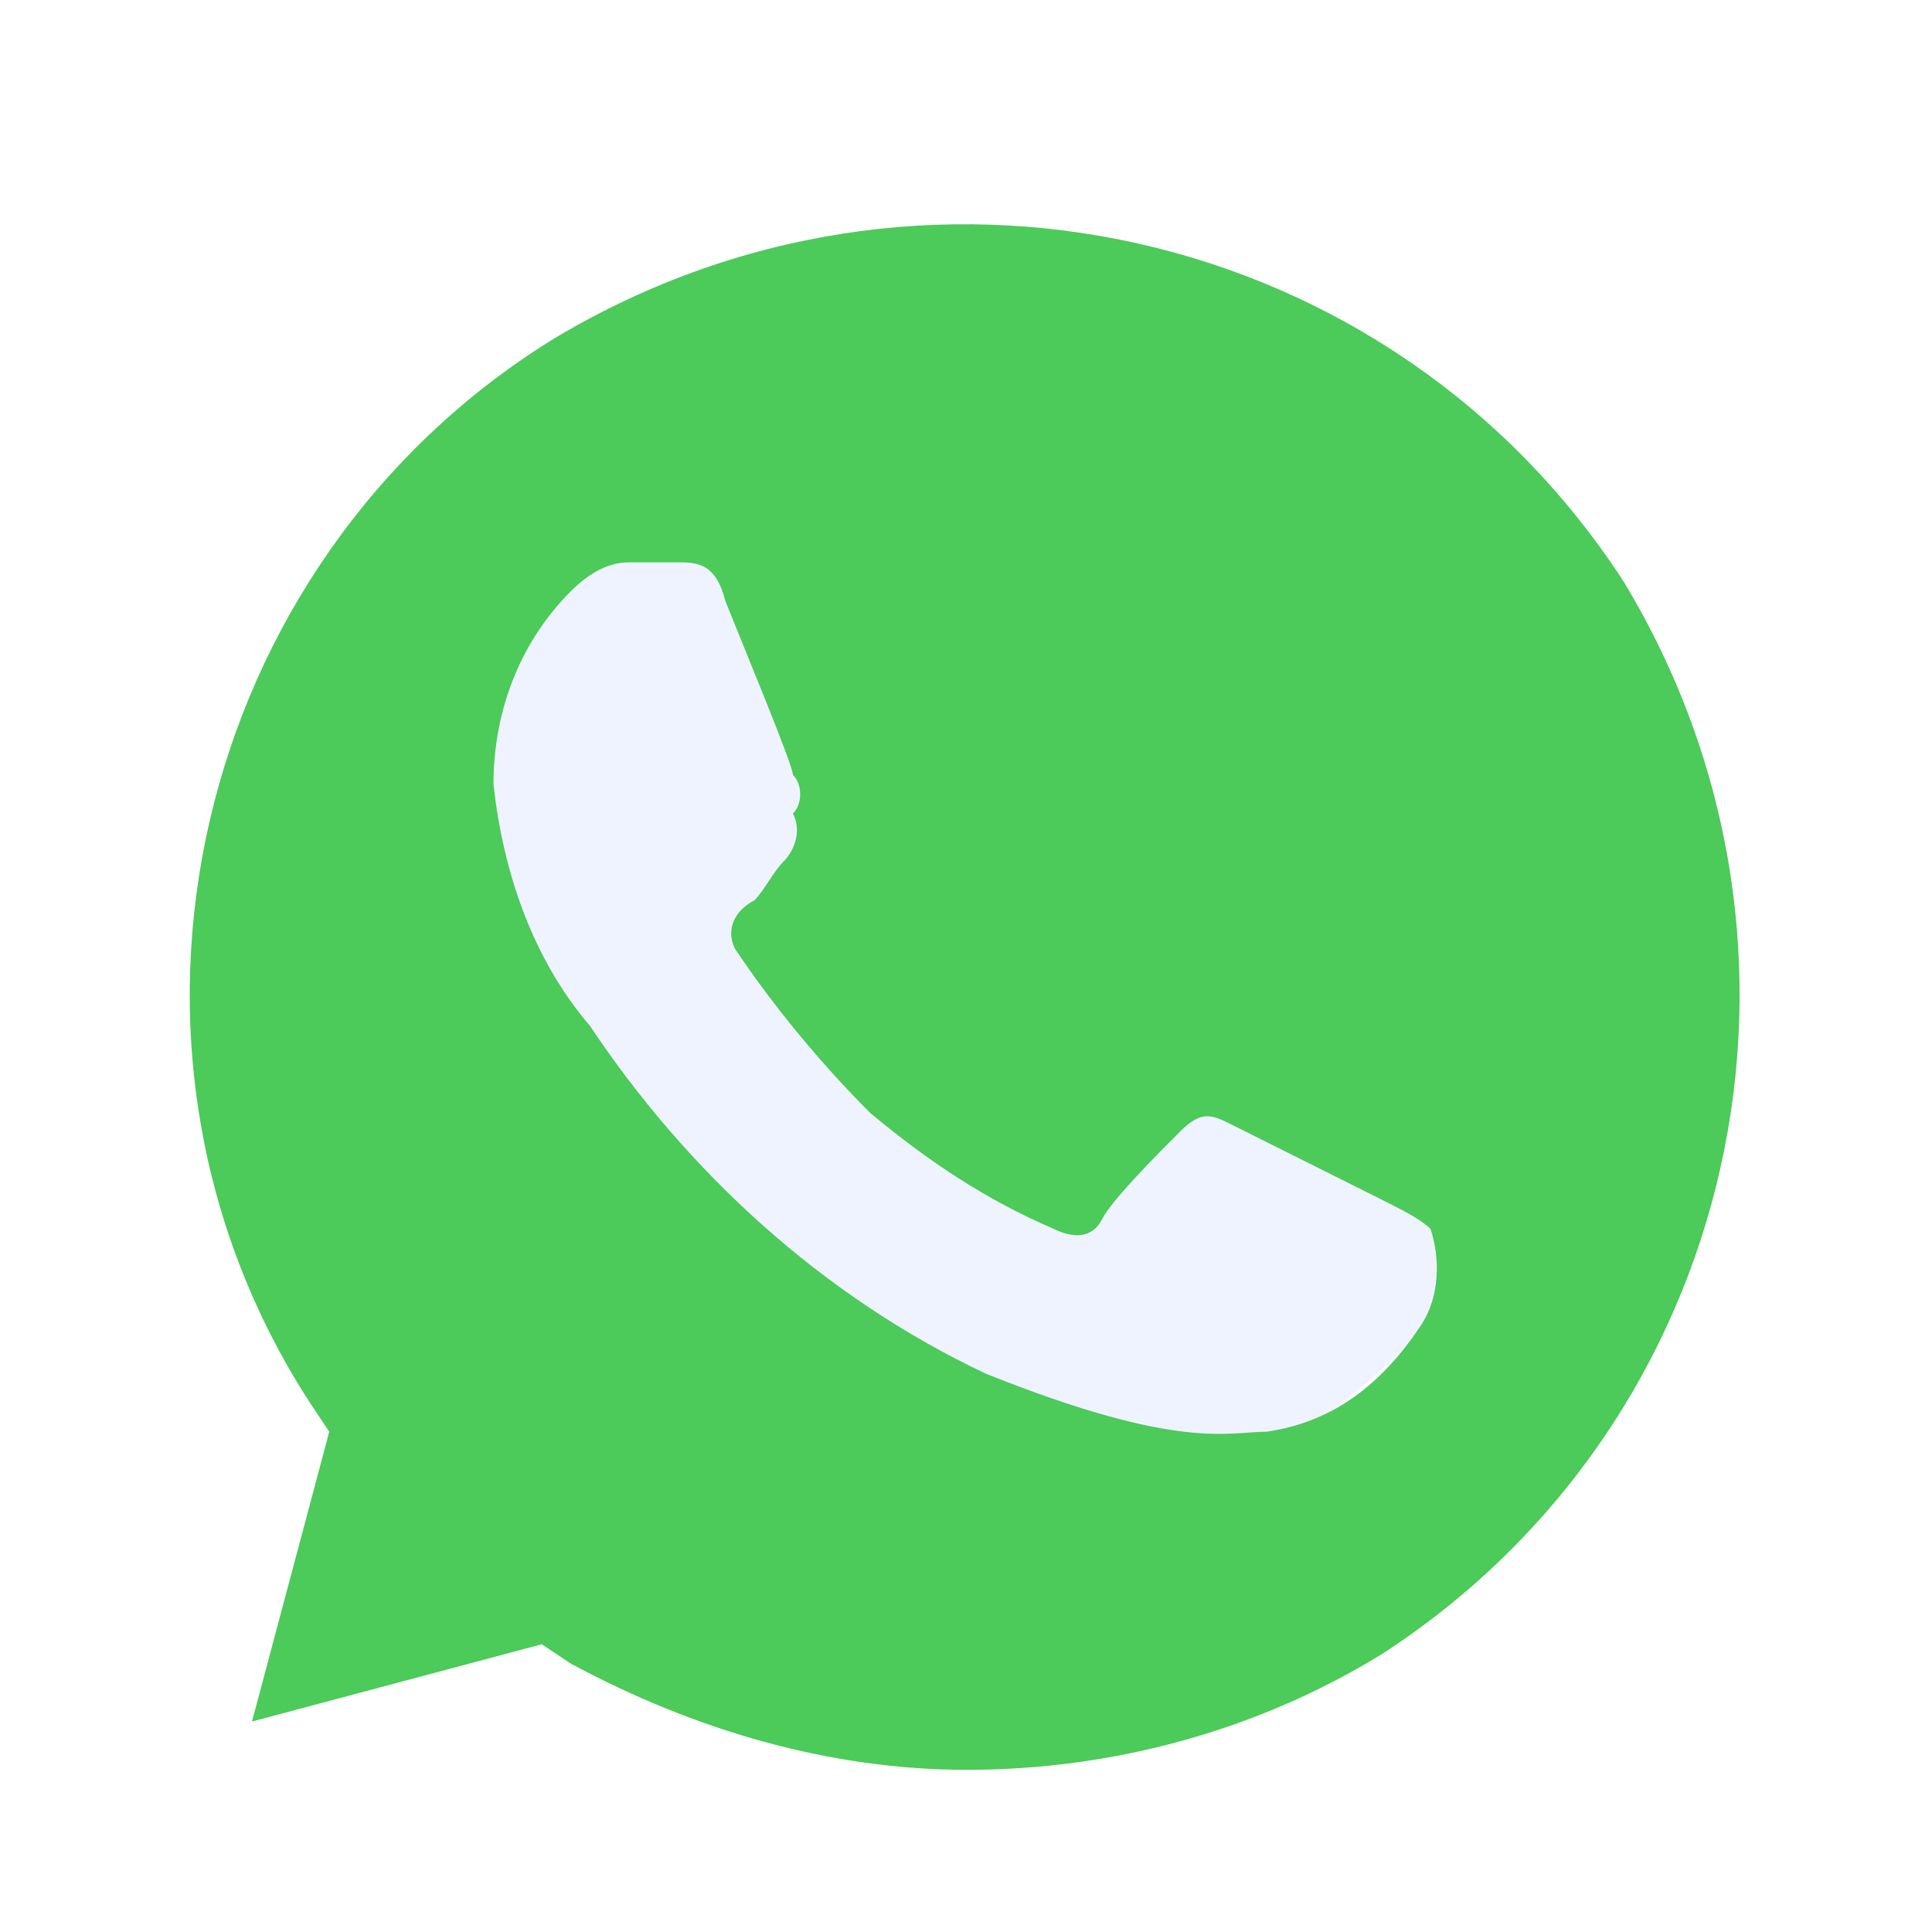 <svg width="224" height="224" viewBox="0 0 224 224" fill="none" xmlns="http://www.w3.org/2000/svg">
<ellipse cx="112.5" cy="112.5" rx="68.5" ry="64.5" fill="#EFF3FF"/>
<g filter="url(#filter0_d_1_2)">
<path d="M188.255 63.439C161.375 21.999 106.495 9.679 63.935 35.439C22.495 61.199 9.055 117.199 35.935 158.639L38.175 161.999L29.215 195.599L62.815 186.639L66.175 188.879C80.735 196.719 96.415 201.199 112.095 201.199C128.895 201.199 145.695 196.719 160.255 187.759C201.695 160.879 214.015 105.999 188.255 63.439V63.439ZM164.735 149.679C160.255 156.399 154.655 160.879 146.815 161.999C142.335 161.999 136.735 164.239 114.335 155.279C95.295 146.319 79.615 131.759 68.415 114.959C61.695 107.119 58.335 97.039 57.215 86.959C57.215 77.999 60.575 70.159 66.175 64.559C68.415 62.319 70.655 61.199 72.895 61.199H78.495C80.735 61.199 82.975 61.199 84.095 65.679C86.335 71.279 91.935 84.719 91.935 85.839C93.055 86.959 93.055 89.199 91.935 90.319C93.055 92.559 91.935 94.799 90.815 95.919C89.695 97.039 88.575 99.279 87.455 100.399C85.215 101.519 84.095 103.759 85.215 105.999C89.695 112.719 95.295 119.439 100.895 125.039C107.615 130.639 114.335 135.119 122.175 138.479C124.415 139.599 126.655 139.599 127.775 137.359C128.895 135.119 134.495 129.519 136.735 127.279C138.975 125.039 140.095 125.039 142.335 126.159L160.255 135.119C162.495 136.239 164.735 137.359 165.855 138.479C166.975 141.839 166.975 146.319 164.735 149.679V149.679Z" fill="#4CCA5A"/>
</g>
<defs>
<filter id="filter0_d_1_2" x="18" y="22" width="187.694" height="187.199" filterUnits="userSpaceOnUse" color-interpolation-filters="sRGB">
<feFlood flood-opacity="0" result="BackgroundImageFix"/>
<feColorMatrix in="SourceAlpha" type="matrix" values="0 0 0 0 0 0 0 0 0 0 0 0 0 0 0 0 0 0 127 0" result="hardAlpha"/>
<feOffset dy="4"/>
<feGaussianBlur stdDeviation="2"/>
<feComposite in2="hardAlpha" operator="out"/>
<feColorMatrix type="matrix" values="0 0 0 0 0 0 0 0 0 0 0 0 0 0 0 0 0 0 0.25 0"/>
<feBlend mode="normal" in2="BackgroundImageFix" result="effect1_dropShadow_1_2"/>
<feBlend mode="normal" in="SourceGraphic" in2="effect1_dropShadow_1_2" result="shape"/>
</filter>
</defs>
</svg>

